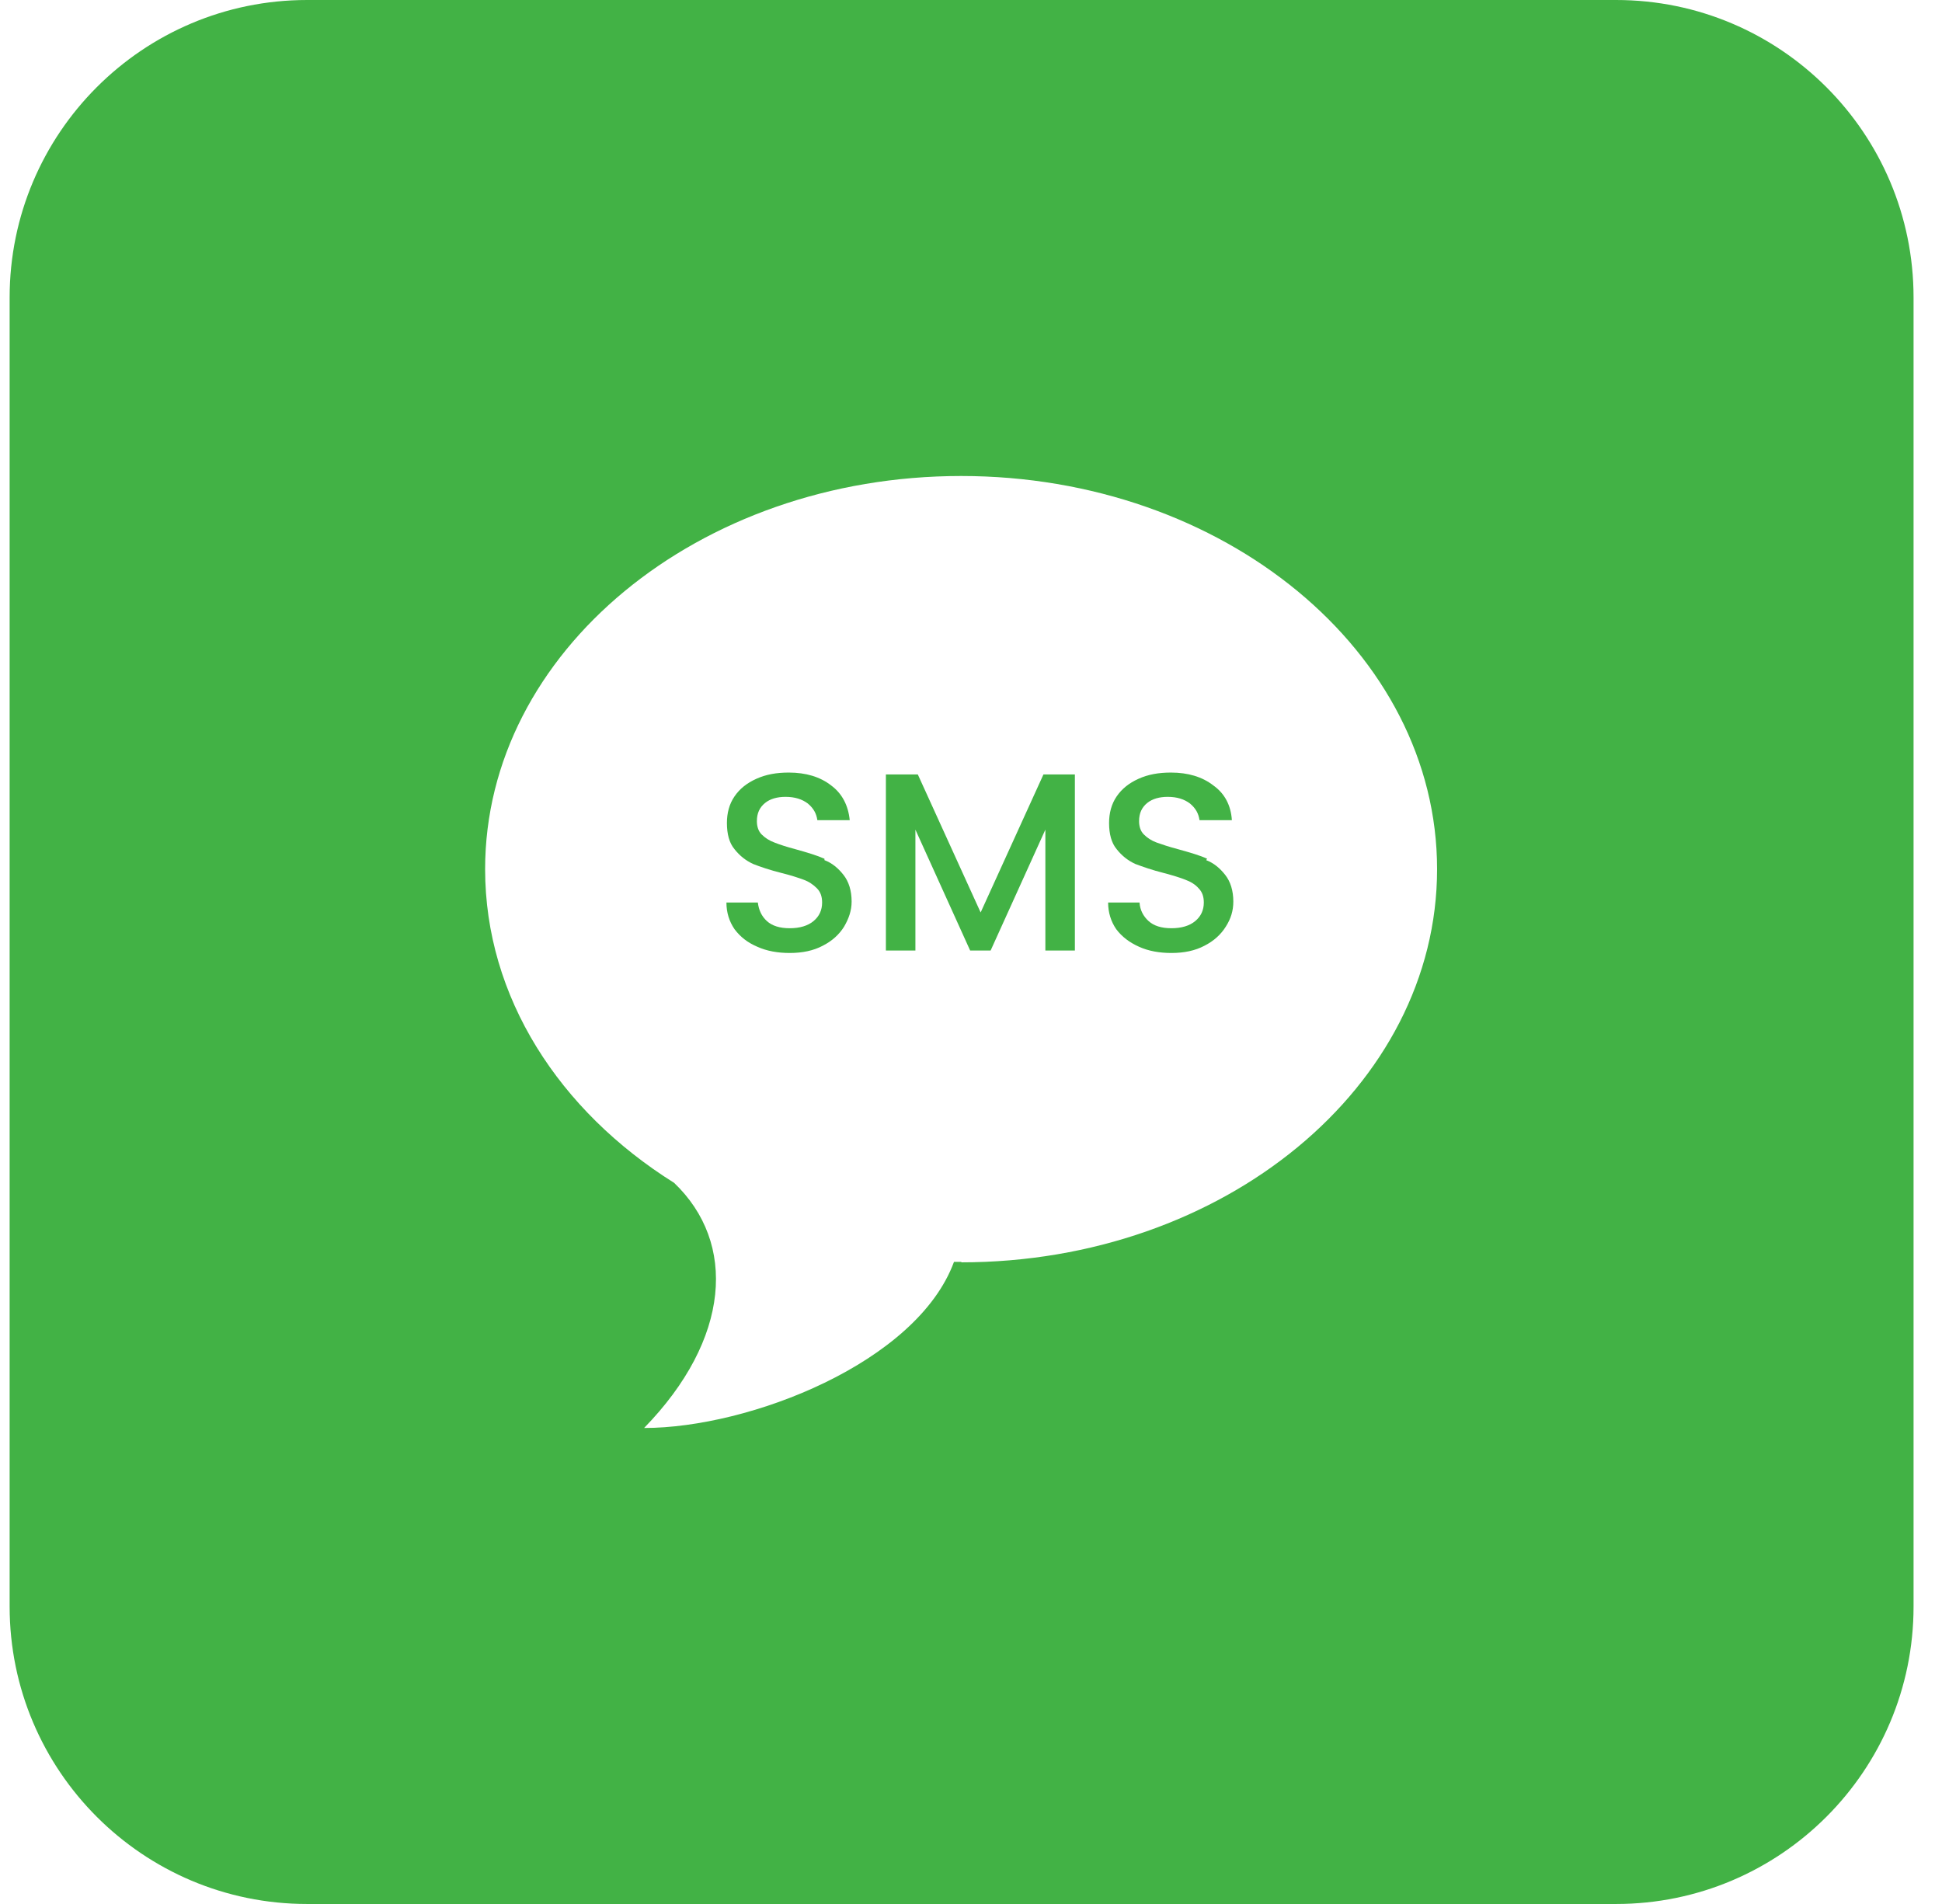 <svg width="51" height="50" viewBox="0 0 51 50" fill="none" xmlns="http://www.w3.org/2000/svg">
<path d="M42.44 0H8.065C3.753 0 0.253 3.5 0.253 7.812V42.188C0.253 46.5 3.753 50 8.065 50H42.44C46.753 50 50.253 46.5 50.253 42.188V7.812C50.253 3.5 46.753 0 42.44 0ZM25.253 33.138H25.053C24.078 35.788 19.678 37.5 16.915 37.5C19.19 35.163 19.353 32.638 17.703 31.062C14.69 29.175 12.74 26.188 12.74 22.825C12.74 17.125 18.34 12.5 25.24 12.5C32.14 12.5 37.74 17.125 37.74 22.825C37.74 28.525 32.14 33.15 25.24 33.15L25.253 33.138Z" fill="#42B245"/>
<path d="M25.753 23.962L24.103 20.337H23.265V24.962H24.04V21.787L25.478 24.962H26.015L27.453 21.787V24.962H28.228V20.337H27.403L25.753 23.962Z" fill="#42B245"/>
<path d="M21.652 22.551C21.452 22.463 21.202 22.388 20.89 22.301C20.652 22.238 20.465 22.176 20.34 22.126C20.202 22.076 20.09 22.001 20.002 21.913C19.915 21.826 19.877 21.701 19.877 21.563C19.877 21.351 19.952 21.201 20.09 21.088C20.227 20.976 20.415 20.926 20.627 20.926C20.877 20.926 21.065 20.988 21.215 21.101C21.365 21.226 21.44 21.363 21.465 21.538H22.315C22.277 21.151 22.115 20.838 21.827 20.626C21.54 20.401 21.165 20.288 20.715 20.288C20.39 20.288 20.115 20.338 19.865 20.451C19.615 20.563 19.427 20.713 19.29 20.913C19.152 21.113 19.09 21.351 19.09 21.613C19.09 21.901 19.152 22.138 19.29 22.301C19.427 22.476 19.59 22.601 19.777 22.688C19.965 22.763 20.227 22.851 20.527 22.926C20.777 22.988 20.965 23.051 21.102 23.101C21.24 23.151 21.352 23.226 21.452 23.326C21.552 23.426 21.59 23.551 21.59 23.701C21.59 23.901 21.515 24.063 21.365 24.188C21.215 24.313 21.002 24.376 20.74 24.376C20.477 24.376 20.277 24.313 20.14 24.188C20.002 24.063 19.927 23.901 19.902 23.701H19.077C19.077 23.963 19.152 24.201 19.29 24.401C19.44 24.601 19.627 24.751 19.89 24.863C20.14 24.976 20.427 25.026 20.74 25.026C21.077 25.026 21.365 24.963 21.602 24.838C21.852 24.713 22.04 24.538 22.165 24.338C22.29 24.126 22.365 23.913 22.365 23.676C22.365 23.388 22.29 23.151 22.152 22.976C22.015 22.801 21.852 22.663 21.652 22.588V22.551Z" fill="#42B245"/>
<path d="M31.701 22.551C31.514 22.463 31.251 22.388 30.939 22.301C30.701 22.238 30.514 22.176 30.376 22.126C30.239 22.076 30.126 22.001 30.039 21.913C29.951 21.826 29.914 21.701 29.914 21.563C29.914 21.351 29.989 21.201 30.126 21.088C30.264 20.976 30.451 20.926 30.664 20.926C30.914 20.926 31.101 20.988 31.251 21.101C31.401 21.226 31.476 21.363 31.501 21.538H32.351C32.326 21.151 32.164 20.838 31.864 20.626C31.576 20.401 31.201 20.288 30.751 20.288C30.426 20.288 30.151 20.338 29.901 20.451C29.651 20.563 29.464 20.713 29.326 20.913C29.189 21.113 29.126 21.351 29.126 21.613C29.126 21.901 29.189 22.138 29.326 22.301C29.464 22.476 29.626 22.601 29.814 22.688C30.014 22.763 30.264 22.851 30.564 22.926C30.801 22.988 31.001 23.051 31.126 23.101C31.264 23.151 31.389 23.226 31.476 23.326C31.576 23.426 31.614 23.551 31.614 23.701C31.614 23.901 31.539 24.063 31.389 24.188C31.239 24.313 31.026 24.376 30.764 24.376C30.501 24.376 30.301 24.313 30.164 24.188C30.026 24.063 29.939 23.901 29.926 23.701H29.101C29.101 23.963 29.176 24.201 29.314 24.401C29.464 24.601 29.664 24.751 29.914 24.863C30.164 24.976 30.451 25.026 30.764 25.026C31.101 25.026 31.389 24.963 31.626 24.838C31.876 24.713 32.064 24.538 32.189 24.338C32.326 24.126 32.389 23.913 32.389 23.676C32.389 23.388 32.314 23.151 32.176 22.976C32.039 22.801 31.876 22.663 31.676 22.588L31.701 22.551Z" fill="#42B245"/>
</svg>
